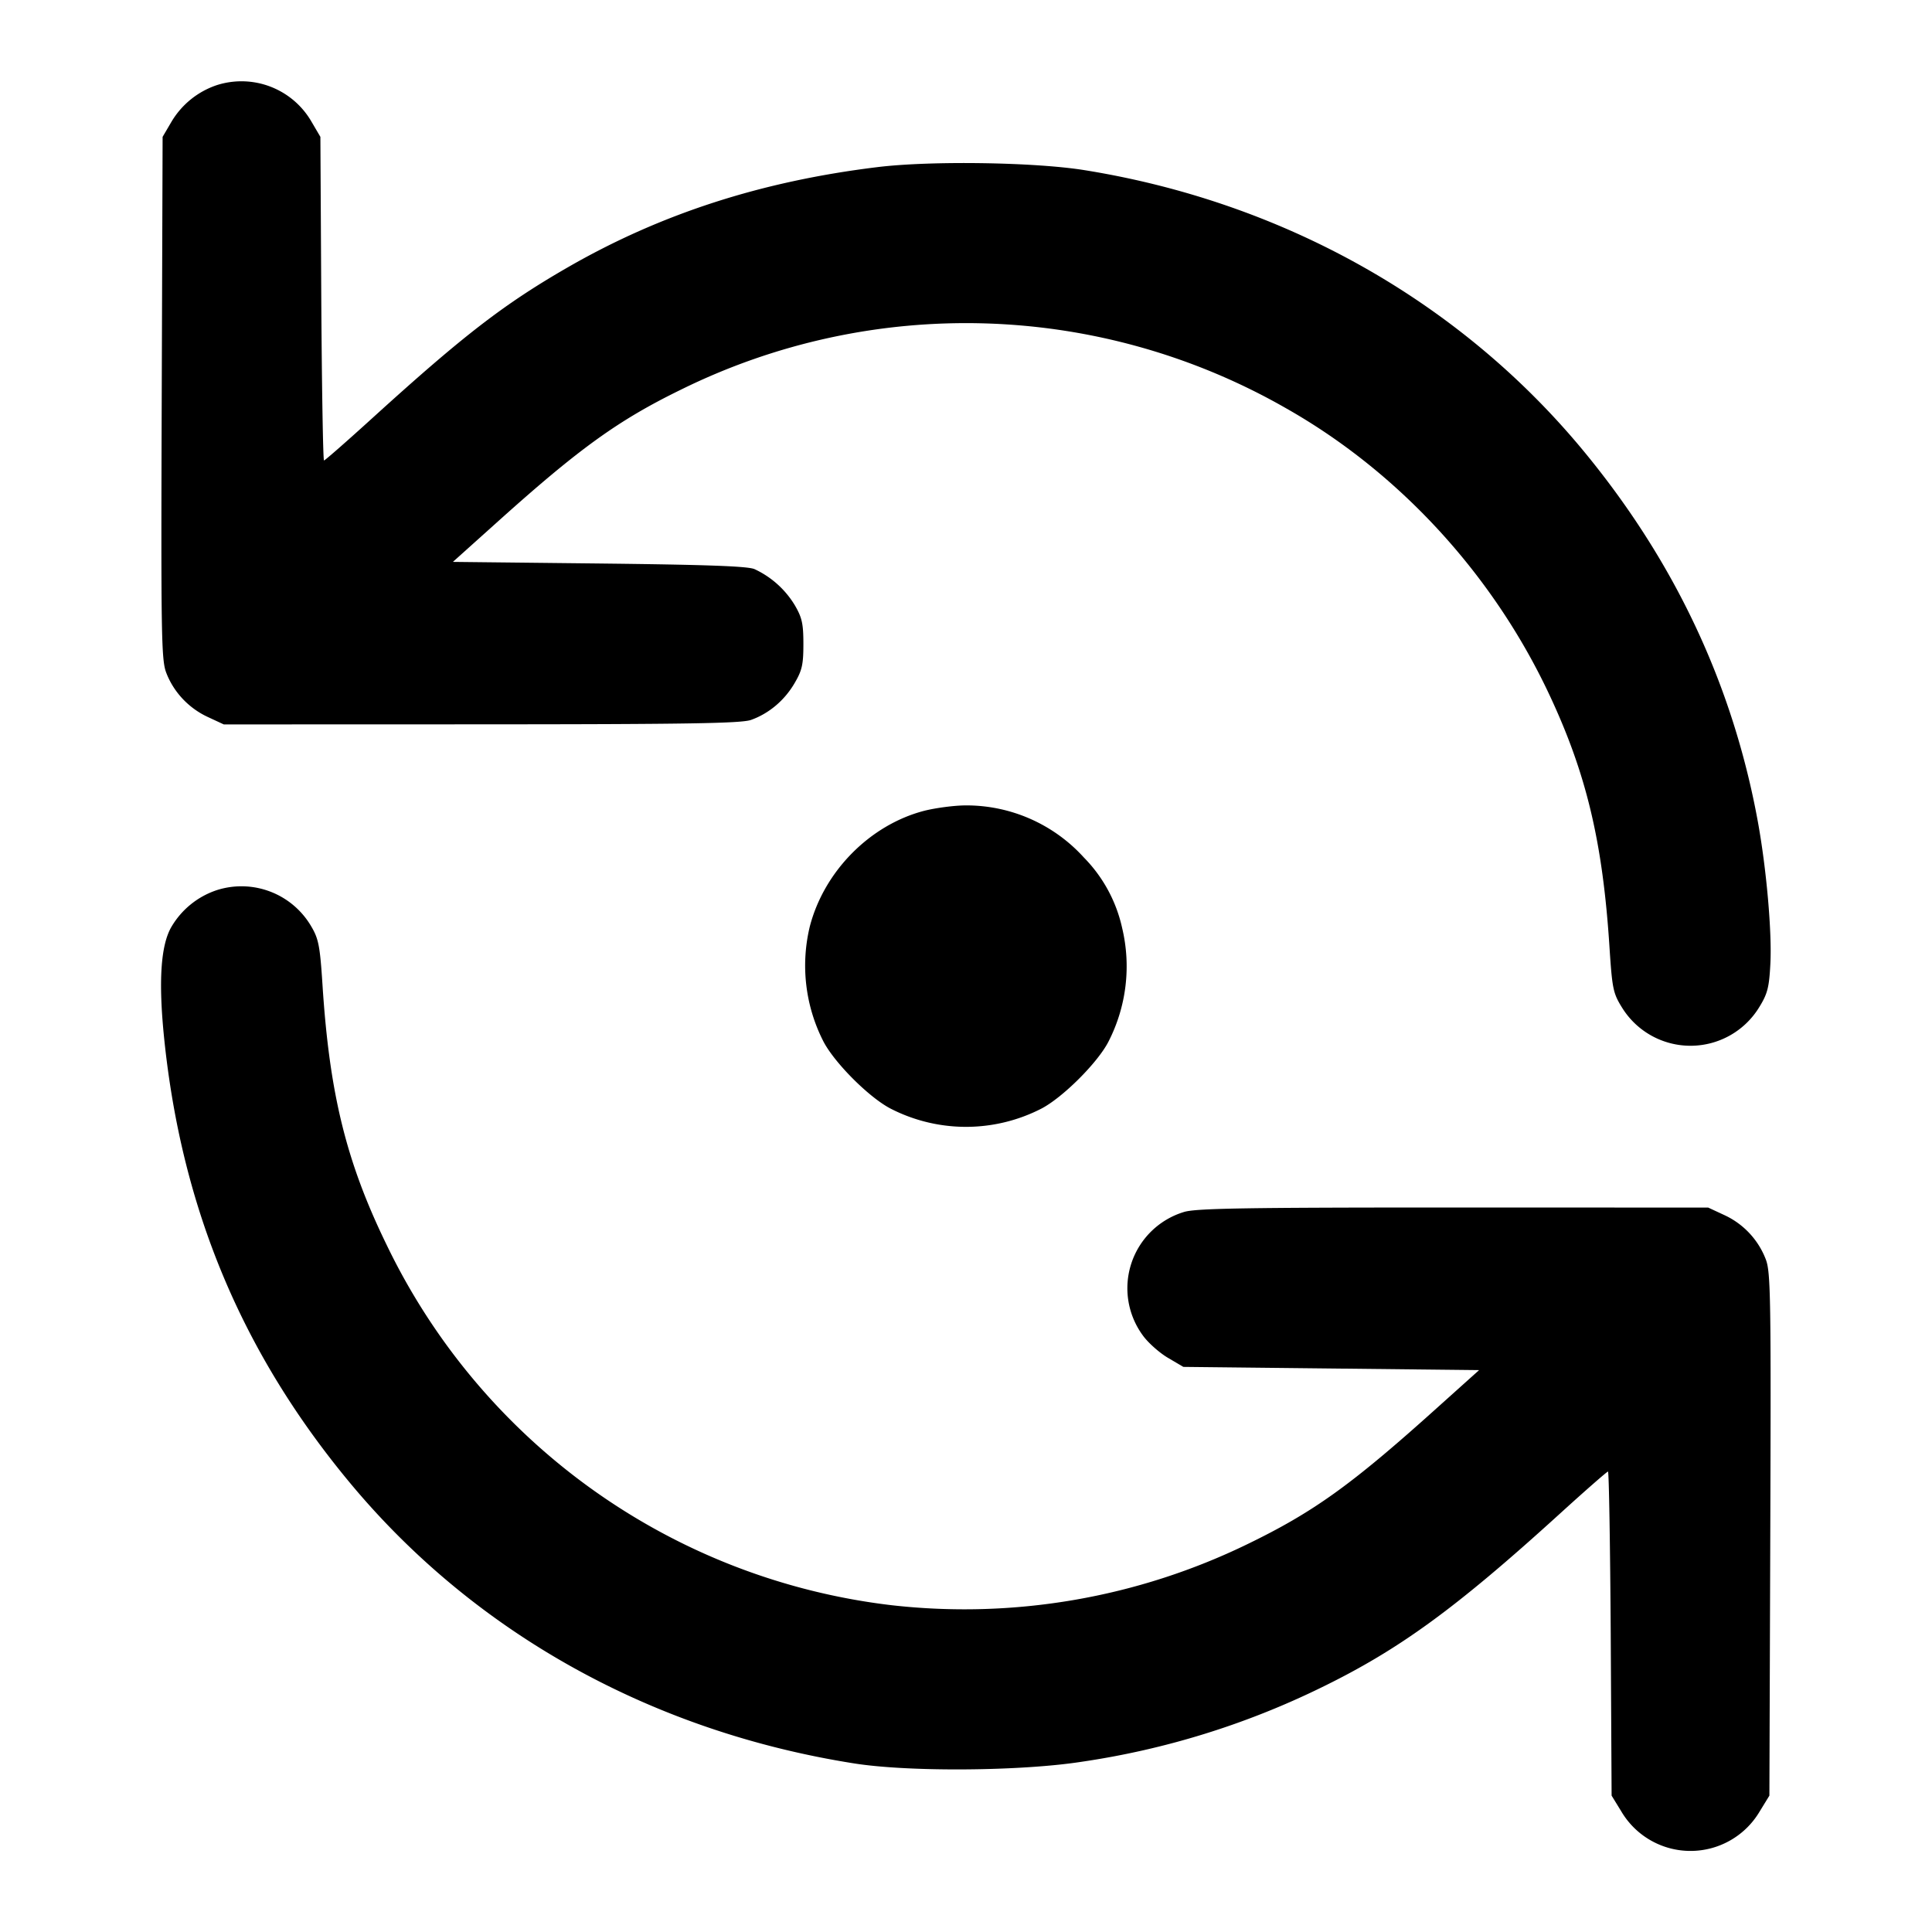 <svg xmlns="http://www.w3.org/2000/svg" width="24" height="24" fill="none" stroke="currentColor" stroke-linecap="round" stroke-linejoin="round" stroke-width="2"><path fill="#000" fill-rule="evenodd" stroke="none" d="M2.695 1.057a1.04 1.04 0 0 0-.567.459L2.02 1.7l-.011 3.24c-.01 2.934-.005 3.256.055 3.414.091.241.279.442.516.552l.2.093 3.2-.001c2.569-.001 3.23-.012 3.35-.055.221-.079.414-.241.539-.454.095-.161.111-.233.111-.489 0-.254-.017-.328-.108-.484a1.15 1.15 0 0 0-.499-.446c-.083-.037-.6-.055-1.93-.07l-1.817-.02.557-.5c1.015-.912 1.5-1.261 2.277-1.64a8 8 0 0 1 7.52.234c1.397.792 2.562 2.058 3.262 3.546.464.985.668 1.839.752 3.151.033.507.045.567.152.74a1 1 0 0 0 1.71-.003c.101-.164.121-.244.136-.533.021-.393-.048-1.176-.154-1.761q-.47-2.579-2.204-4.657c-1.533-1.833-3.712-3.051-6.166-3.444-.621-.099-1.907-.118-2.568-.037-1.441.176-2.688.579-3.84 1.241-.796.458-1.296.843-2.427 1.87-.322.293-.596.533-.608.533s-.027-.904-.034-2.01L3.98 1.7l-.108-.184a1.005 1.005 0 0 0-1.177-.459m8.782 9.016c-.671.176-1.239.75-1.417 1.435a2.07 2.07 0 0 0 .165 1.422c.136.269.576.709.845.845a2.05 2.05 0 0 0 1.86 0c.266-.135.708-.575.841-.838a2.05 2.05 0 0 0 .169-1.408 1.8 1.8 0 0 0-.475-.876A1.97 1.97 0 0 0 12 10.005c-.143 0-.378.031-.523.068m-8.782.984a1.03 1.03 0 0 0-.565.456c-.134.229-.163.678-.091 1.384.218 2.126.972 3.924 2.327 5.546 1.548 1.852 3.743 3.069 6.246 3.463.678.107 2.06.097 2.82-.02a10.1 10.1 0 0 0 2.988-.926c.961-.469 1.661-.978 2.947-2.147.322-.293.596-.533.608-.533s.027.906.034 2.013l.011 2.013.121.197a.998.998 0 0 0 1.718 0l.121-.197.011-3.243c.01-2.937.005-3.259-.055-3.417a1 1 0 0 0-.516-.552l-.2-.093L18.056 15c-2.566 0-3.198.01-3.346.055a.99.99 0 0 0-.512 1.536c.065.09.205.214.31.276l.192.113 1.837.02 1.837.02-.557.5c-1.033.928-1.503 1.265-2.317 1.66a8.04 8.04 0 0 1-4.42.761 8 8 0 0 1-6.279-4.481c-.5-1.027-.708-1.873-.795-3.228-.031-.479-.048-.569-.139-.723a1.004 1.004 0 0 0-1.172-.452"/></svg>